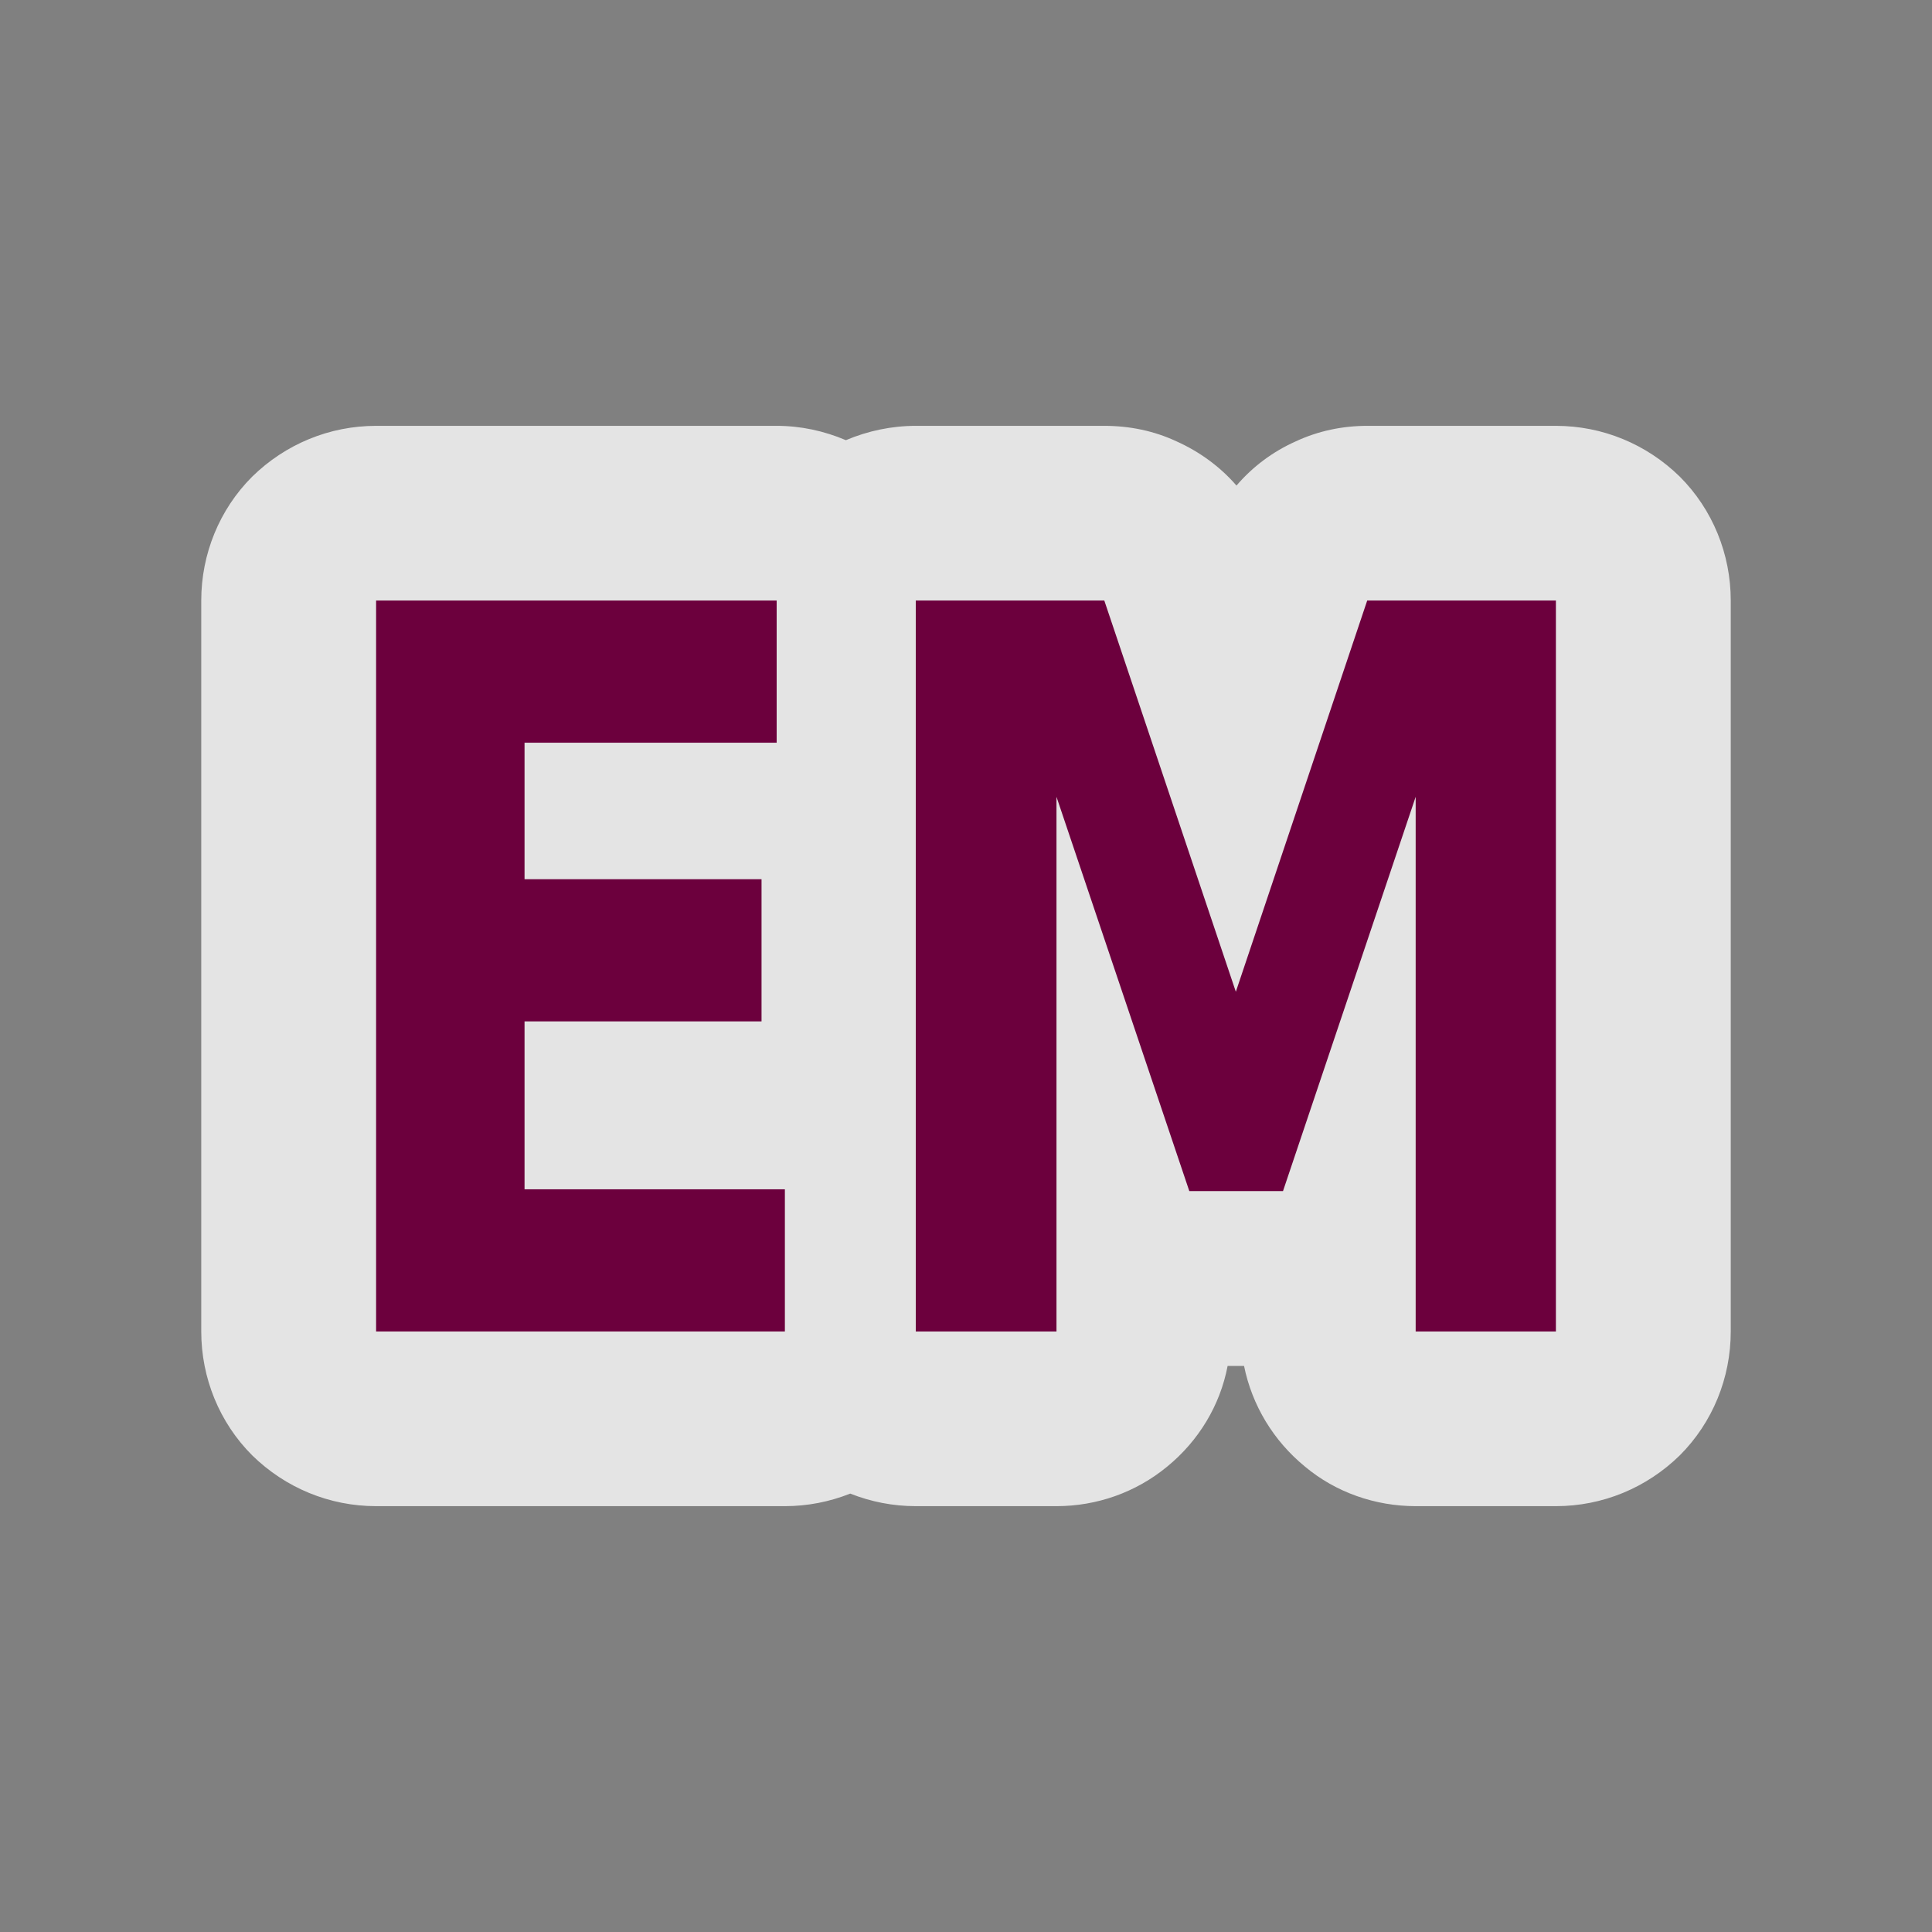 <?xml version="1.0" encoding="UTF-8"?>
<svg xmlns="http://www.w3.org/2000/svg" xmlns:xlink="http://www.w3.org/1999/xlink" width="12" height="12" viewBox="0 0 12 12">
<rect x="0" y="0" width="12" height="12" fill="#808080" stroke="none"/>
<path fill-rule="nonzero" fill="rgb(99.608%, 99.608%, 99.608%)" fill-opacity="0.789" d="M 2.336 2.645 C 2.047 2.645 1.773 2.758 1.566 2.961 C 1.363 3.164 1.25 3.441 1.25 3.73 L 1.25 8.27 C 1.25 8.559 1.363 8.836 1.566 9.039 C 1.773 9.242 2.047 9.355 2.336 9.355 L 4.875 9.355 C 5.016 9.355 5.152 9.328 5.281 9.277 C 5.41 9.328 5.547 9.355 5.688 9.355 L 6.562 9.355 C 6.812 9.355 7.055 9.27 7.25 9.109 C 7.445 8.949 7.578 8.73 7.625 8.484 L 7.727 8.484 C 7.777 8.73 7.91 8.949 8.105 9.109 C 8.297 9.27 8.543 9.355 8.793 9.355 L 9.664 9.355 C 9.953 9.355 10.227 9.242 10.434 9.039 C 10.637 8.836 10.75 8.559 10.75 8.27 L 10.75 3.73 C 10.75 3.441 10.637 3.164 10.434 2.961 C 10.227 2.758 9.953 2.645 9.664 2.645 L 8.492 2.645 C 8.34 2.645 8.188 2.676 8.047 2.742 C 7.906 2.805 7.781 2.898 7.68 3.016 C 7.578 2.898 7.449 2.805 7.309 2.742 C 7.168 2.676 7.016 2.645 6.859 2.645 L 5.688 2.645 C 5.539 2.645 5.391 2.676 5.254 2.734 C 5.117 2.676 4.973 2.645 4.824 2.645 Z M 2.336 2.645 "/>
<path fill-rule="nonzero" fill="rgb(42.353%, 0%, 23.922%)" fill-opacity="1" d="M 2.336 3.73 L 4.824 3.73 L 4.824 4.613 L 3.258 4.613 L 3.258 5.461 L 4.73 5.461 L 4.73 6.344 L 3.258 6.344 L 3.258 7.387 L 4.875 7.387 L 4.875 8.27 L 2.336 8.27 L 2.336 3.73 "/>
<path fill-rule="nonzero" fill="rgb(42.353%, 0%, 23.922%)" fill-opacity="1" d="M 5.688 3.73 L 6.859 3.73 L 7.676 6.16 L 8.492 3.73 L 9.664 3.73 L 9.664 8.27 L 8.793 8.27 L 8.793 4.949 L 7.969 7.398 L 7.387 7.398 L 6.562 4.949 L 6.562 8.27 L 5.688 8.27 L 5.688 3.73 "/>
</svg>
